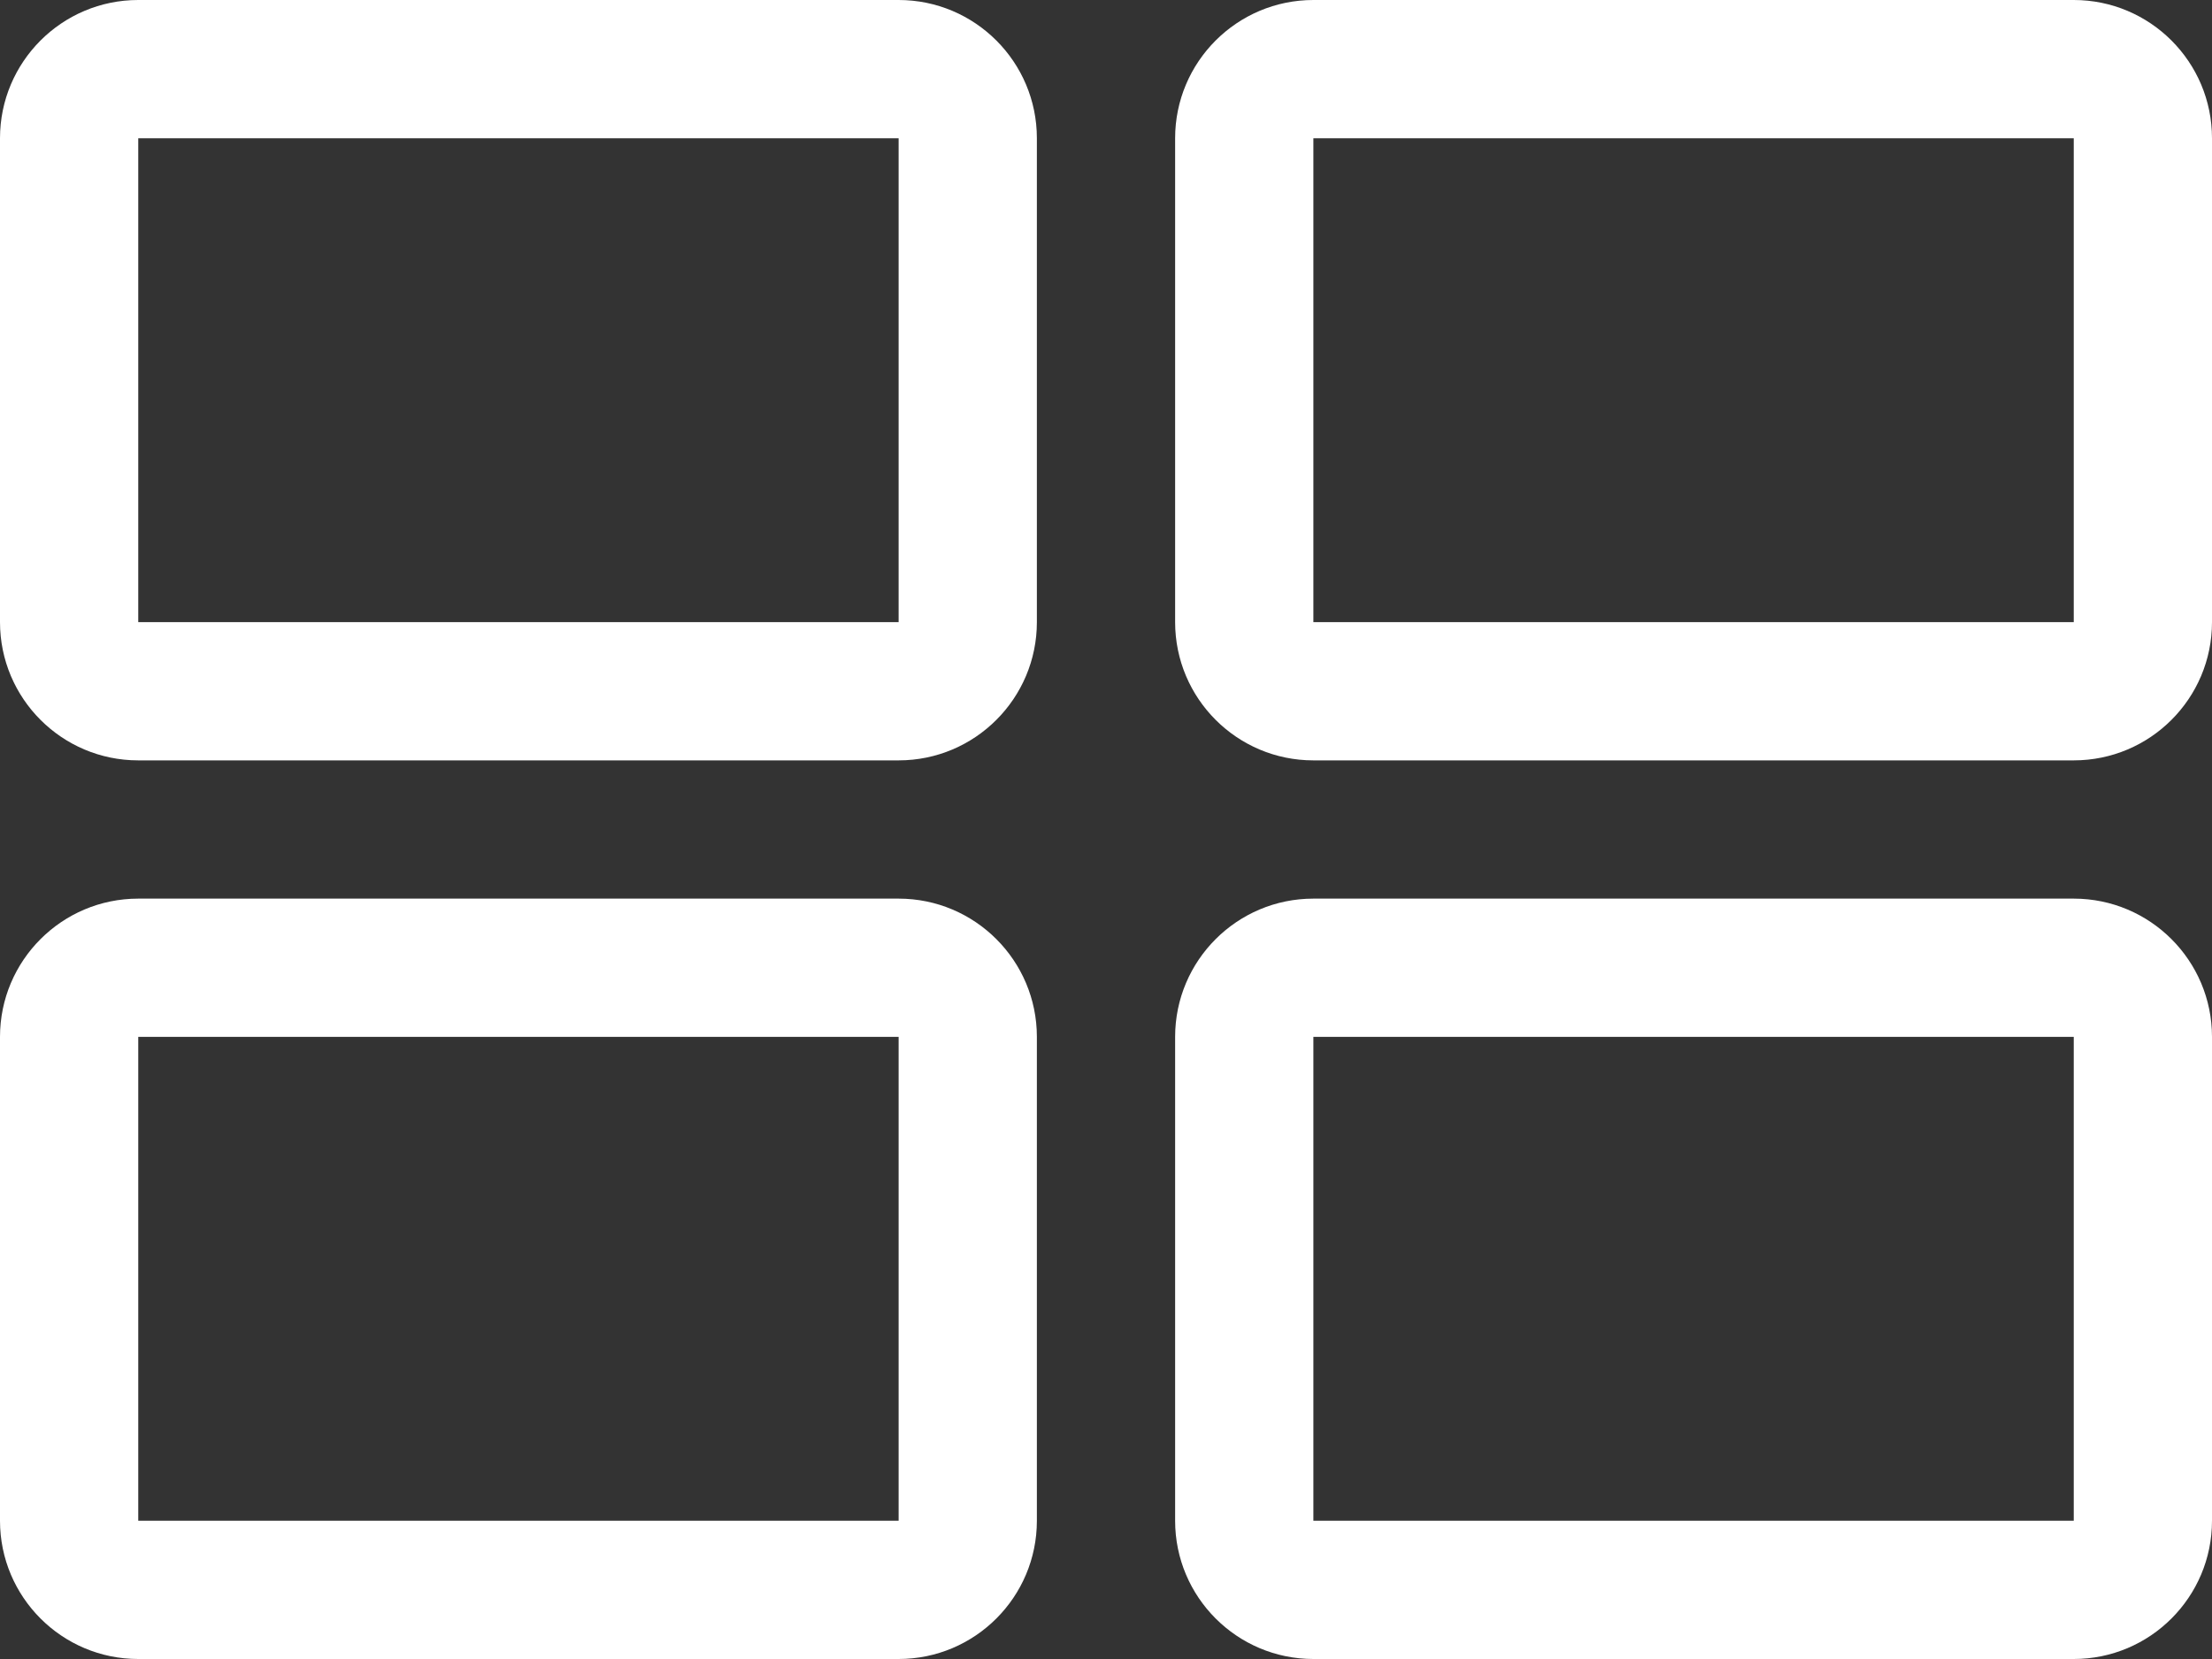 <svg xmlns="http://www.w3.org/2000/svg" width="20" height="15" viewBox="0 0 20 15">
  <rect x="0" y="0" width="20" height="15" fill="#333333" stroke="none"/>
  <path fill="#FFF" d="M68.75,17 L61.875,17 C61.185,17 60.625,16.44 60.625,15.75 L60.625,11.375 C60.625,10.685 61.185,10.125 61.875,10.125 L68.75,10.125 C69.44,10.125 70,10.685 70,11.375 L70,15.75 C70,16.44 69.44,17 68.75,17 Z M61.875,11.375 L61.875,15.75 L68.75,15.75 L68.75,11.375 L61.875,11.375 Z M58.125,17 L51.25,17 C50.56,17 50,16.44 50,15.75 L50,11.375 C50,10.685 50.56,10.125 51.25,10.125 L58.125,10.125 C58.815,10.125 59.375,10.685 59.375,11.375 L59.375,15.75 C59.375,16.44 58.815,17 58.125,17 Z M51.25,11.375 L51.25,15.75 L58.125,15.75 L58.125,11.375 L51.25,11.375 Z M68.75,8.875 L61.875,8.875 C61.185,8.875 60.625,8.315 60.625,7.625 L60.625,3.25 C60.625,2.56 61.185,2 61.875,2 L68.75,2 C69.44,2 70,2.56 70,3.25 L70,7.625 C70,8.315 69.44,8.875 68.75,8.875 Z M61.875,3.25 L61.875,7.625 L68.75,7.625 L68.75,3.25 L61.875,3.25 Z M58.125,8.875 L51.25,8.875 C50.56,8.875 50,8.315 50,7.625 L50,3.25 C50,2.56 50.56,2 51.25,2 L58.125,2 C58.815,2 59.375,2.56 59.375,3.25 L59.375,7.625 C59.375,8.315 58.815,8.875 58.125,8.875 Z M51.25,3.25 L51.25,7.625 L58.125,7.625 L58.125,3.25 L51.25,3.25 Z" transform="translate(-50 -2)"/>
</svg>
